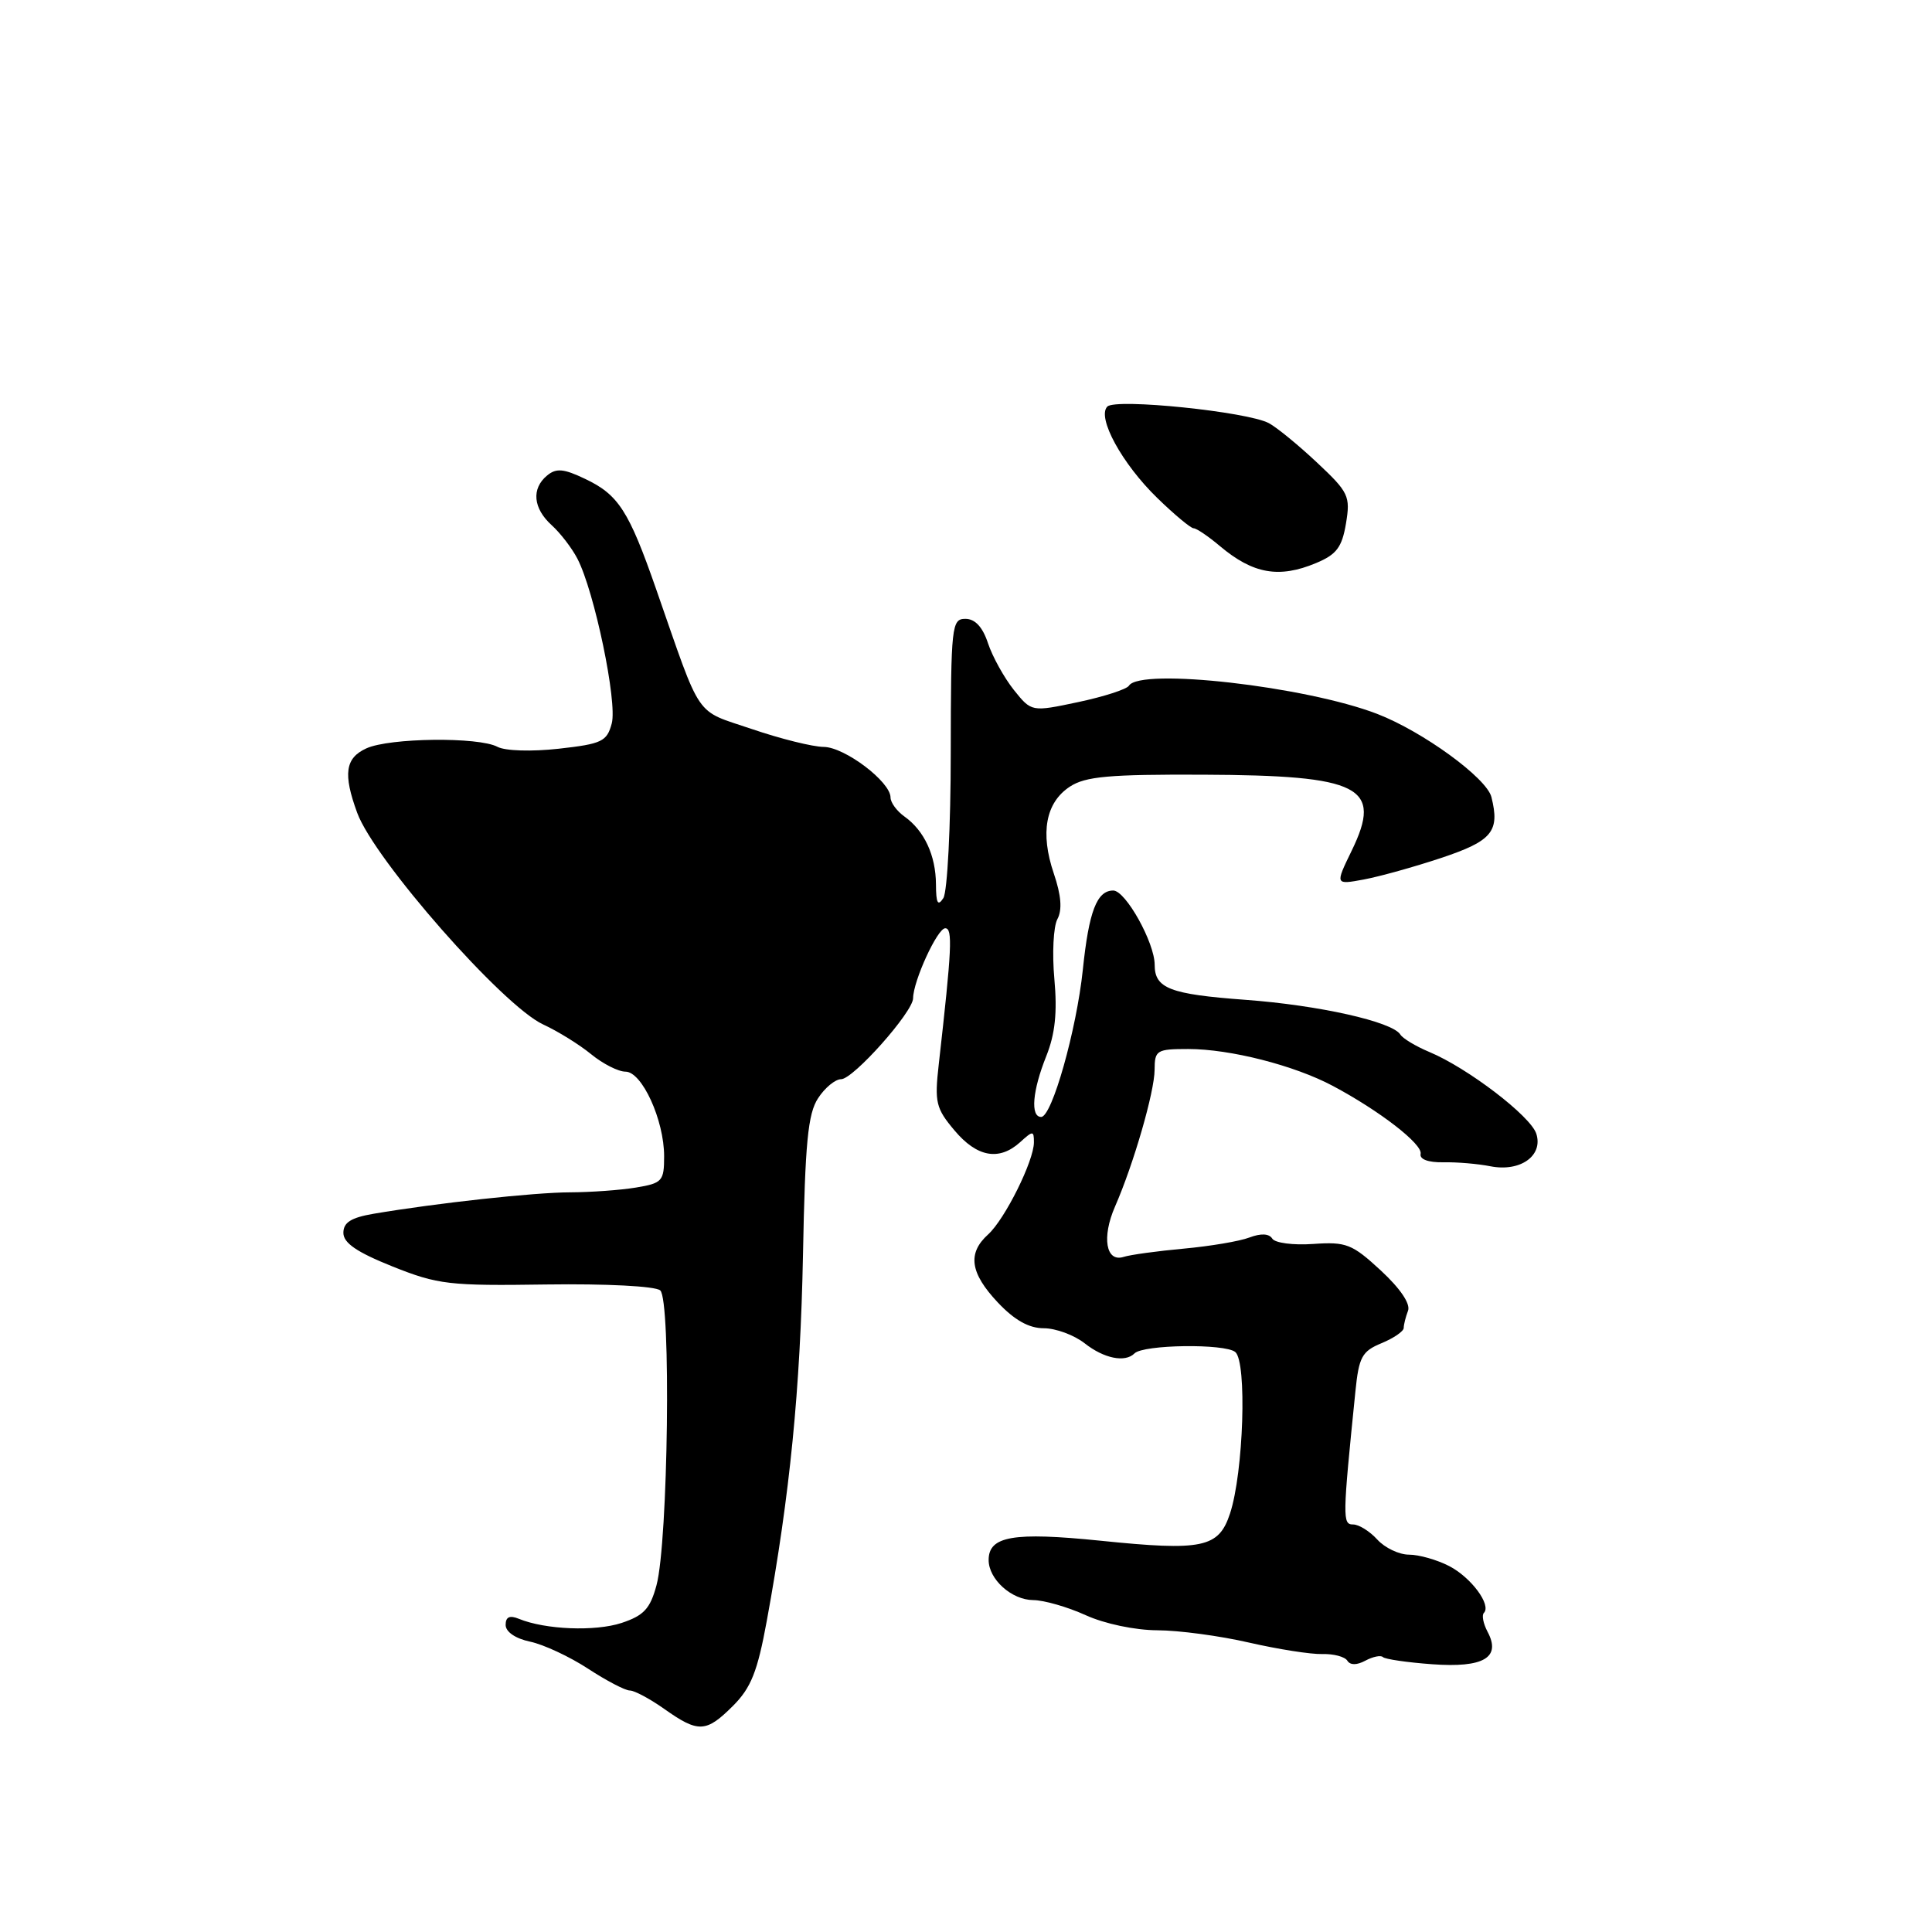 <?xml version="1.0" encoding="UTF-8" standalone="no"?>
<!DOCTYPE svg PUBLIC "-//W3C//DTD SVG 1.1//EN" "http://www.w3.org/Graphics/SVG/1.1/DTD/svg11.dtd" >
<svg xmlns="http://www.w3.org/2000/svg" xmlns:xlink="http://www.w3.org/1999/xlink" version="1.1" viewBox="0 0 256 256">
 <g >
 <path fill="currentColor"
d=" M 97.12 226.04 C 99.52 223.64 100.37 221.50 101.60 214.79 C 104.67 198.04 106.05 184.07 106.40 166.27 C 106.68 151.43 107.05 147.57 108.40 145.52 C 109.30 144.13 110.68 143.00 111.45 143.00 C 113.06 143.00 120.98 134.10 120.99 132.27 C 121.01 129.98 124.21 123.00 125.25 123.00 C 126.25 123.00 126.13 125.66 124.39 141.03 C 123.82 146.06 124.01 146.86 126.47 149.78 C 129.46 153.34 132.39 153.86 135.17 151.35 C 136.87 149.80 137.00 149.81 137.00 151.36 C 137.00 153.82 133.16 161.54 130.94 163.56 C 128.16 166.07 128.54 168.68 132.22 172.59 C 134.43 174.93 136.34 176.00 138.31 176.00 C 139.89 176.00 142.33 176.90 143.73 178.00 C 146.28 180.01 149.09 180.58 150.33 179.33 C 151.50 178.16 162.31 178.01 163.68 179.15 C 165.25 180.46 164.78 195.11 162.98 200.56 C 161.49 205.09 159.35 205.54 145.79 204.15 C 134.26 202.98 131.00 203.54 131.00 206.71 C 131.00 209.26 134.04 212.00 136.90 212.02 C 138.33 212.03 141.46 212.93 143.86 214.02 C 146.36 215.16 150.41 216.01 153.36 216.02 C 156.19 216.03 161.65 216.76 165.50 217.65 C 169.35 218.53 173.72 219.22 175.22 219.17 C 176.71 219.13 178.20 219.52 178.53 220.05 C 178.91 220.66 179.78 220.66 180.93 220.04 C 181.92 219.51 182.96 219.30 183.24 219.57 C 183.52 219.85 186.45 220.28 189.76 220.52 C 196.59 221.02 198.95 219.64 197.10 216.20 C 196.54 215.13 196.32 214.02 196.62 213.72 C 197.65 212.68 194.94 209.02 192.02 207.51 C 190.41 206.68 188.02 206.00 186.70 206.00 C 185.39 206.00 183.50 205.10 182.50 204.00 C 181.50 202.90 180.06 202.00 179.30 202.00 C 177.87 202.00 177.89 201.20 179.60 184.35 C 180.06 179.80 180.47 179.05 183.06 177.98 C 184.68 177.31 186.00 176.40 186.00 175.96 C 186.00 175.52 186.26 174.50 186.57 173.68 C 186.92 172.77 185.55 170.74 182.97 168.35 C 179.16 164.83 178.39 164.53 174.01 164.83 C 171.38 165.02 168.93 164.70 168.58 164.12 C 168.16 163.45 167.09 163.40 165.57 163.97 C 164.28 164.47 160.35 165.13 156.86 165.45 C 153.36 165.77 149.77 166.26 148.87 166.55 C 146.54 167.28 145.97 163.95 147.74 159.89 C 150.21 154.25 152.98 144.67 152.99 141.75 C 153.00 139.16 153.26 139.00 157.45 139.00 C 163.00 139.00 171.51 141.17 176.61 143.89 C 182.81 147.19 188.52 151.61 188.24 152.89 C 188.08 153.61 189.23 154.04 191.24 154.01 C 193.03 153.97 195.85 154.21 197.50 154.54 C 201.44 155.31 204.50 153.15 203.57 150.23 C 202.83 147.90 194.49 141.52 189.39 139.39 C 187.60 138.64 185.87 137.60 185.55 137.08 C 184.50 135.38 174.72 133.19 165.00 132.48 C 155.00 131.74 153.00 130.97 153.00 127.84 C 153.00 124.91 149.15 118.00 147.51 118.00 C 145.34 118.00 144.28 120.76 143.48 128.50 C 142.64 136.50 139.39 148.00 137.96 148.00 C 136.51 148.00 136.80 144.53 138.63 139.96 C 139.81 137.01 140.11 134.16 139.71 129.73 C 139.40 126.35 139.58 122.78 140.11 121.79 C 140.77 120.56 140.62 118.64 139.63 115.73 C 137.81 110.36 138.55 106.34 141.77 104.23 C 143.83 102.88 146.97 102.60 159.39 102.65 C 180.35 102.74 183.24 104.22 179.10 112.73 C 176.91 117.24 176.91 117.24 180.70 116.54 C 182.79 116.15 187.43 114.86 191.00 113.67 C 197.73 111.42 198.76 110.17 197.62 105.61 C 196.98 103.08 188.53 96.93 182.50 94.60 C 173.01 90.94 151.08 88.45 149.59 90.86 C 149.30 91.33 146.27 92.31 142.87 93.03 C 136.68 94.34 136.68 94.34 134.34 91.42 C 133.06 89.81 131.52 87.04 130.92 85.25 C 130.21 83.08 129.20 82.00 127.92 82.00 C 126.10 82.00 126.00 82.91 125.98 99.75 C 125.98 109.51 125.53 118.17 125.00 119.00 C 124.27 120.13 124.03 119.69 124.02 117.18 C 124.00 113.35 122.47 110.06 119.84 108.19 C 118.83 107.47 118.00 106.34 118.00 105.67 C 118.00 103.59 111.94 99.00 109.15 98.97 C 107.69 98.96 103.40 97.89 99.62 96.60 C 91.94 93.99 93.07 95.64 86.95 78.09 C 83.32 67.67 81.95 65.54 77.50 63.44 C 74.68 62.09 73.69 62.01 72.49 63.01 C 70.39 64.75 70.64 67.36 73.10 69.59 C 74.26 70.64 75.79 72.64 76.51 74.03 C 78.77 78.39 81.82 93.03 81.06 95.86 C 80.42 98.25 79.77 98.57 74.03 99.21 C 70.42 99.61 66.94 99.50 65.92 98.96 C 63.42 97.62 51.62 97.76 48.55 99.16 C 45.74 100.44 45.44 102.55 47.33 107.70 C 49.59 113.89 66.63 133.28 71.96 135.74 C 73.91 136.64 76.77 138.41 78.33 139.69 C 79.88 140.96 81.93 142.00 82.88 142.00 C 85.07 142.00 88.00 148.42 88.00 153.21 C 88.00 156.51 87.76 156.78 84.25 157.36 C 82.19 157.70 78.27 157.98 75.55 157.99 C 70.80 158.00 57.87 159.41 49.50 160.83 C 46.52 161.34 45.50 161.98 45.50 163.36 C 45.50 164.70 47.28 165.92 52.00 167.81 C 58.03 170.22 59.51 170.39 72.40 170.20 C 80.33 170.09 86.80 170.42 87.48 170.98 C 88.94 172.20 88.54 204.28 86.99 210.05 C 86.15 213.17 85.31 214.07 82.36 215.05 C 78.85 216.20 72.26 215.94 68.75 214.50 C 67.53 214.00 67.00 214.25 67.00 215.31 C 67.00 216.23 68.30 217.12 70.25 217.53 C 72.04 217.91 75.49 219.52 77.92 221.11 C 80.35 222.70 82.84 224.00 83.45 224.00 C 84.06 224.00 86.12 225.10 88.03 226.45 C 92.54 229.64 93.56 229.59 97.12 226.04 Z  M 174.38 74.61 C 177.10 73.48 177.82 72.52 178.35 69.36 C 178.95 65.74 178.71 65.23 174.52 61.30 C 172.05 58.98 169.18 56.63 168.13 56.07 C 165.29 54.55 147.84 52.76 146.73 53.87 C 145.31 55.29 148.67 61.45 153.35 65.99 C 155.62 68.20 157.79 70.00 158.16 70.00 C 158.54 70.00 160.12 71.07 161.67 72.38 C 166.04 76.05 169.49 76.66 174.38 74.61 Z "/>
</g>
</svg>